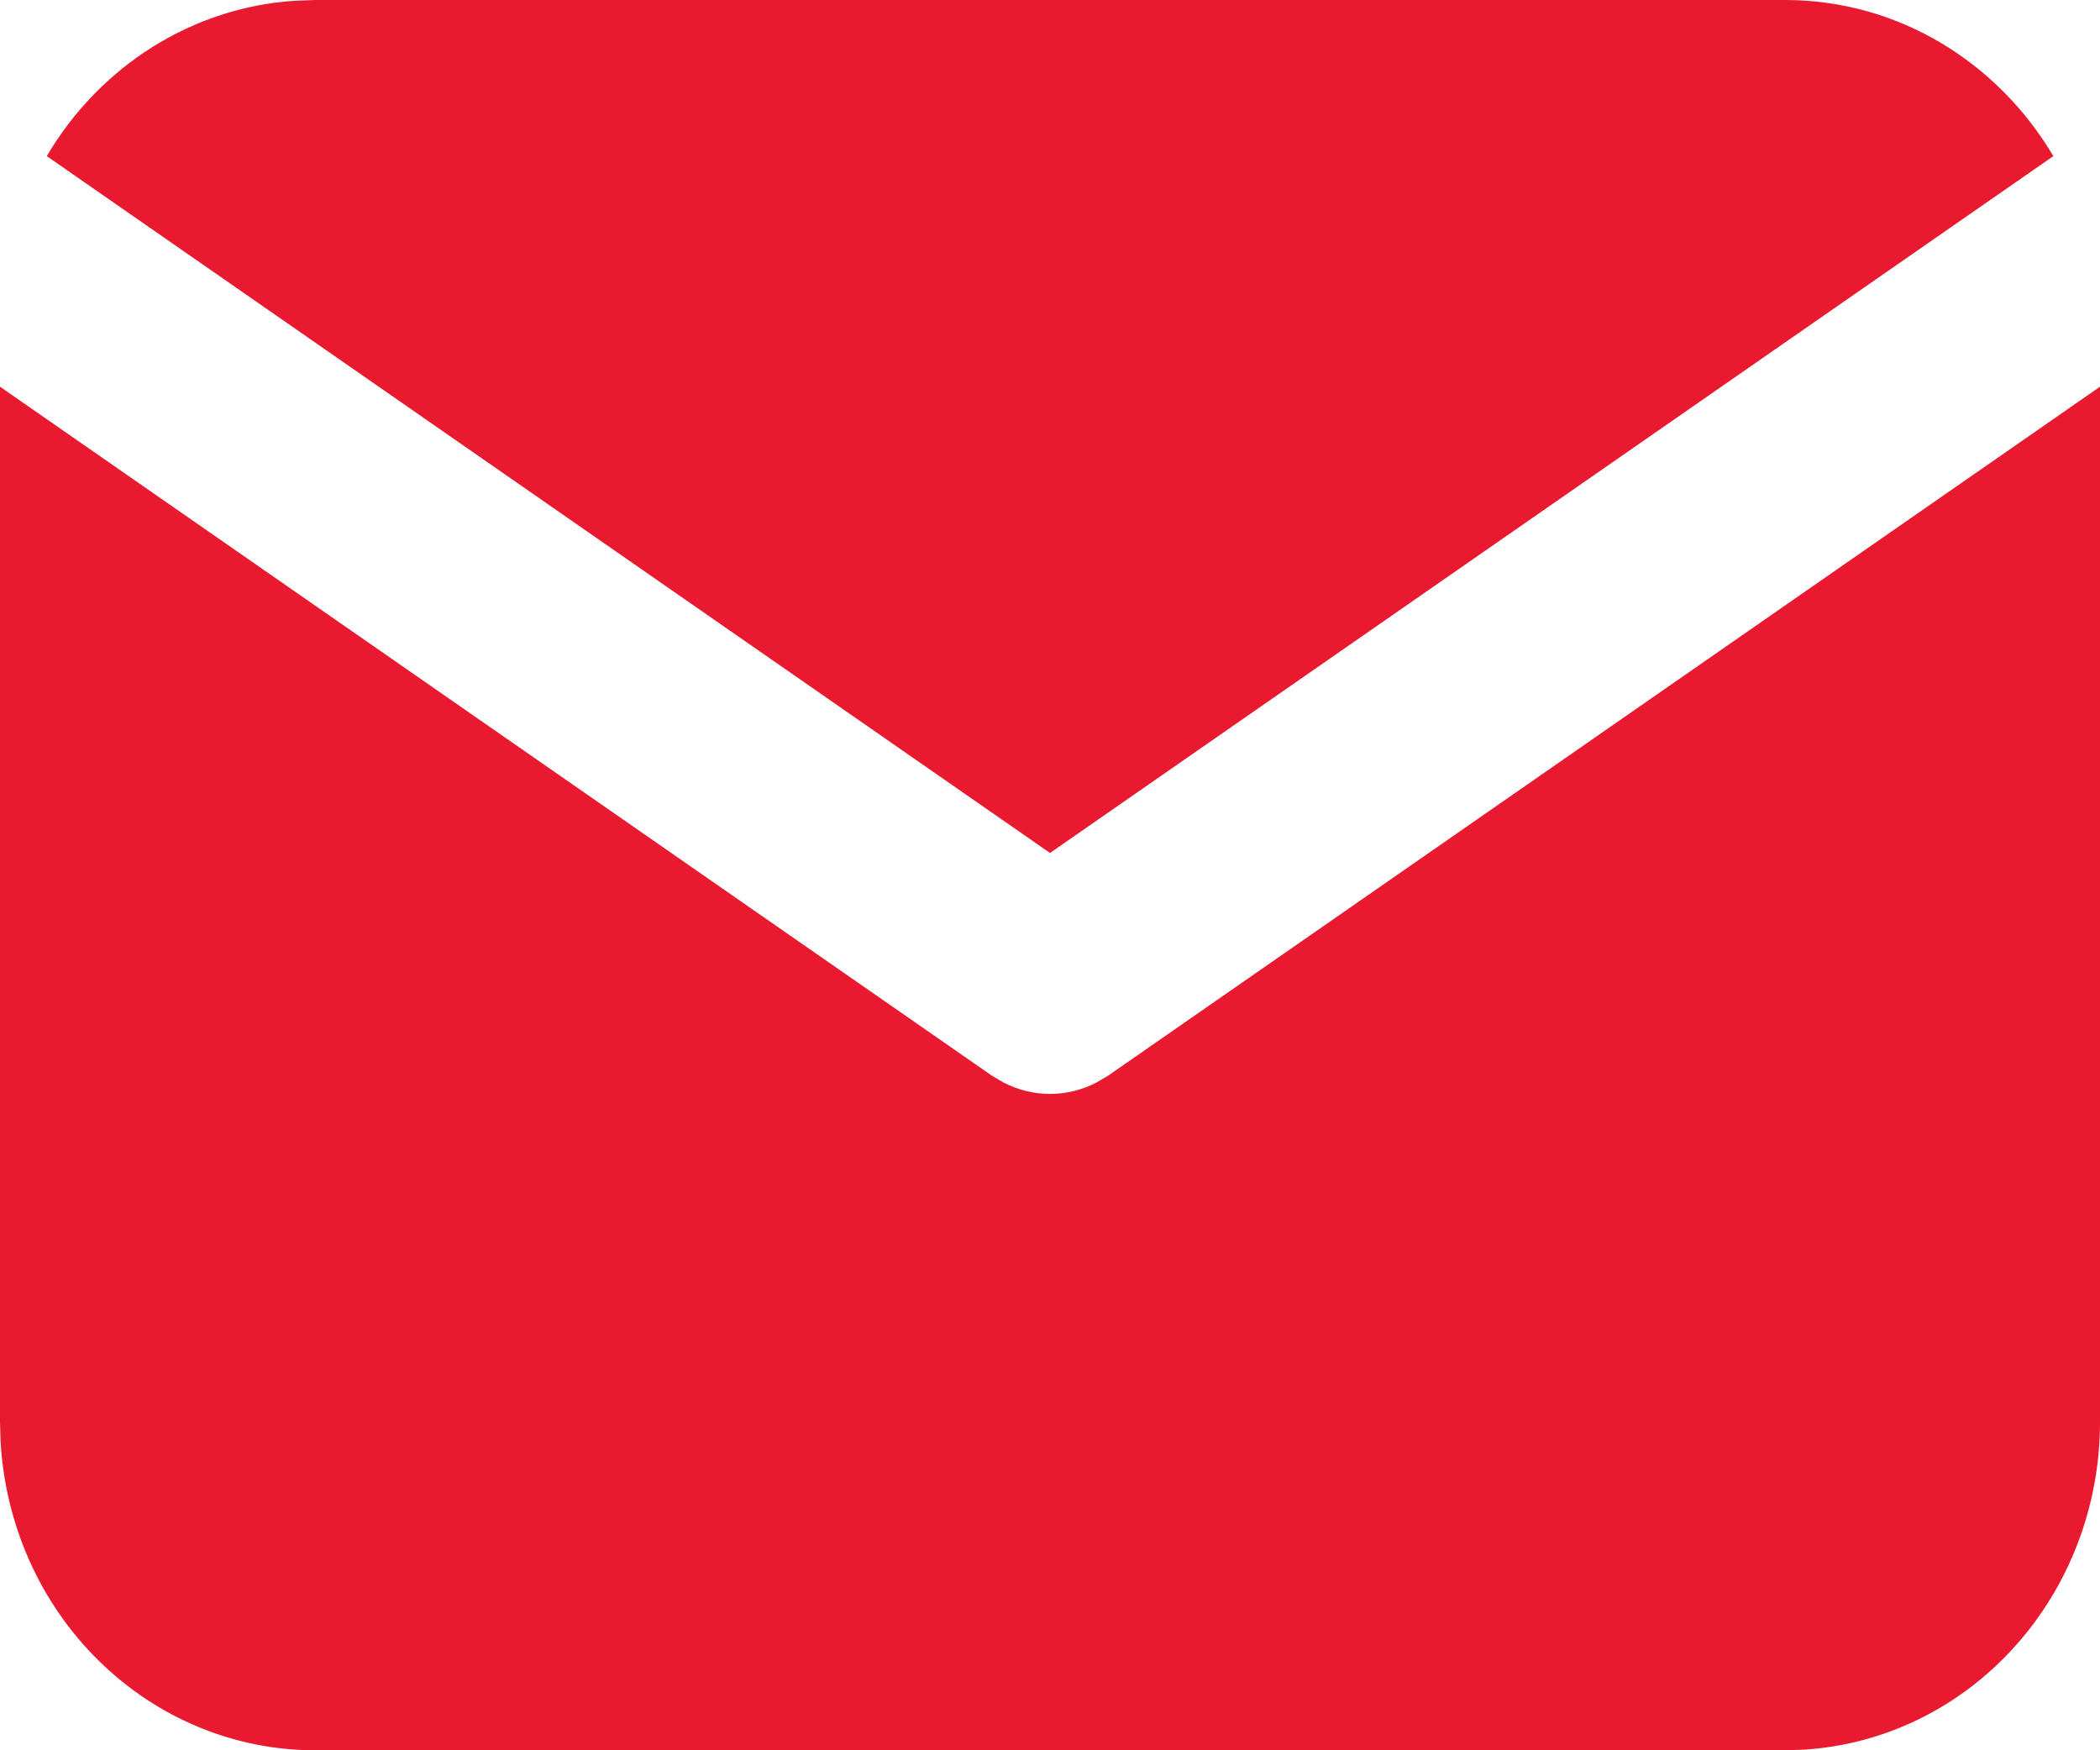 <svg width="18" height="15" viewBox="0 0 18 15" fill="none" xmlns="http://www.w3.org/2000/svg">
<path d="M18 3.314V12.188C18 12.905 17.737 13.595 17.264 14.117C16.792 14.639 16.146 14.953 15.458 14.995L15.3 15H2.7C2.011 15 1.349 14.726 0.848 14.234C0.346 13.742 0.045 13.069 0.005 12.352L0 12.188V3.314L8.501 9.218L8.605 9.279C8.728 9.342 8.863 9.375 9 9.375C9.137 9.375 9.272 9.342 9.395 9.279L9.499 9.218L18 3.314Z" fill="#E91A2F"/>
<path d="M15.3 0C16.272 0 17.124 0.534 17.6 1.338L9 7.31L0.401 1.338C0.626 0.956 0.936 0.636 1.305 0.404C1.673 0.173 2.09 0.036 2.519 0.007L2.7 0H15.3Z" fill="#E91A2F"/>
</svg>
